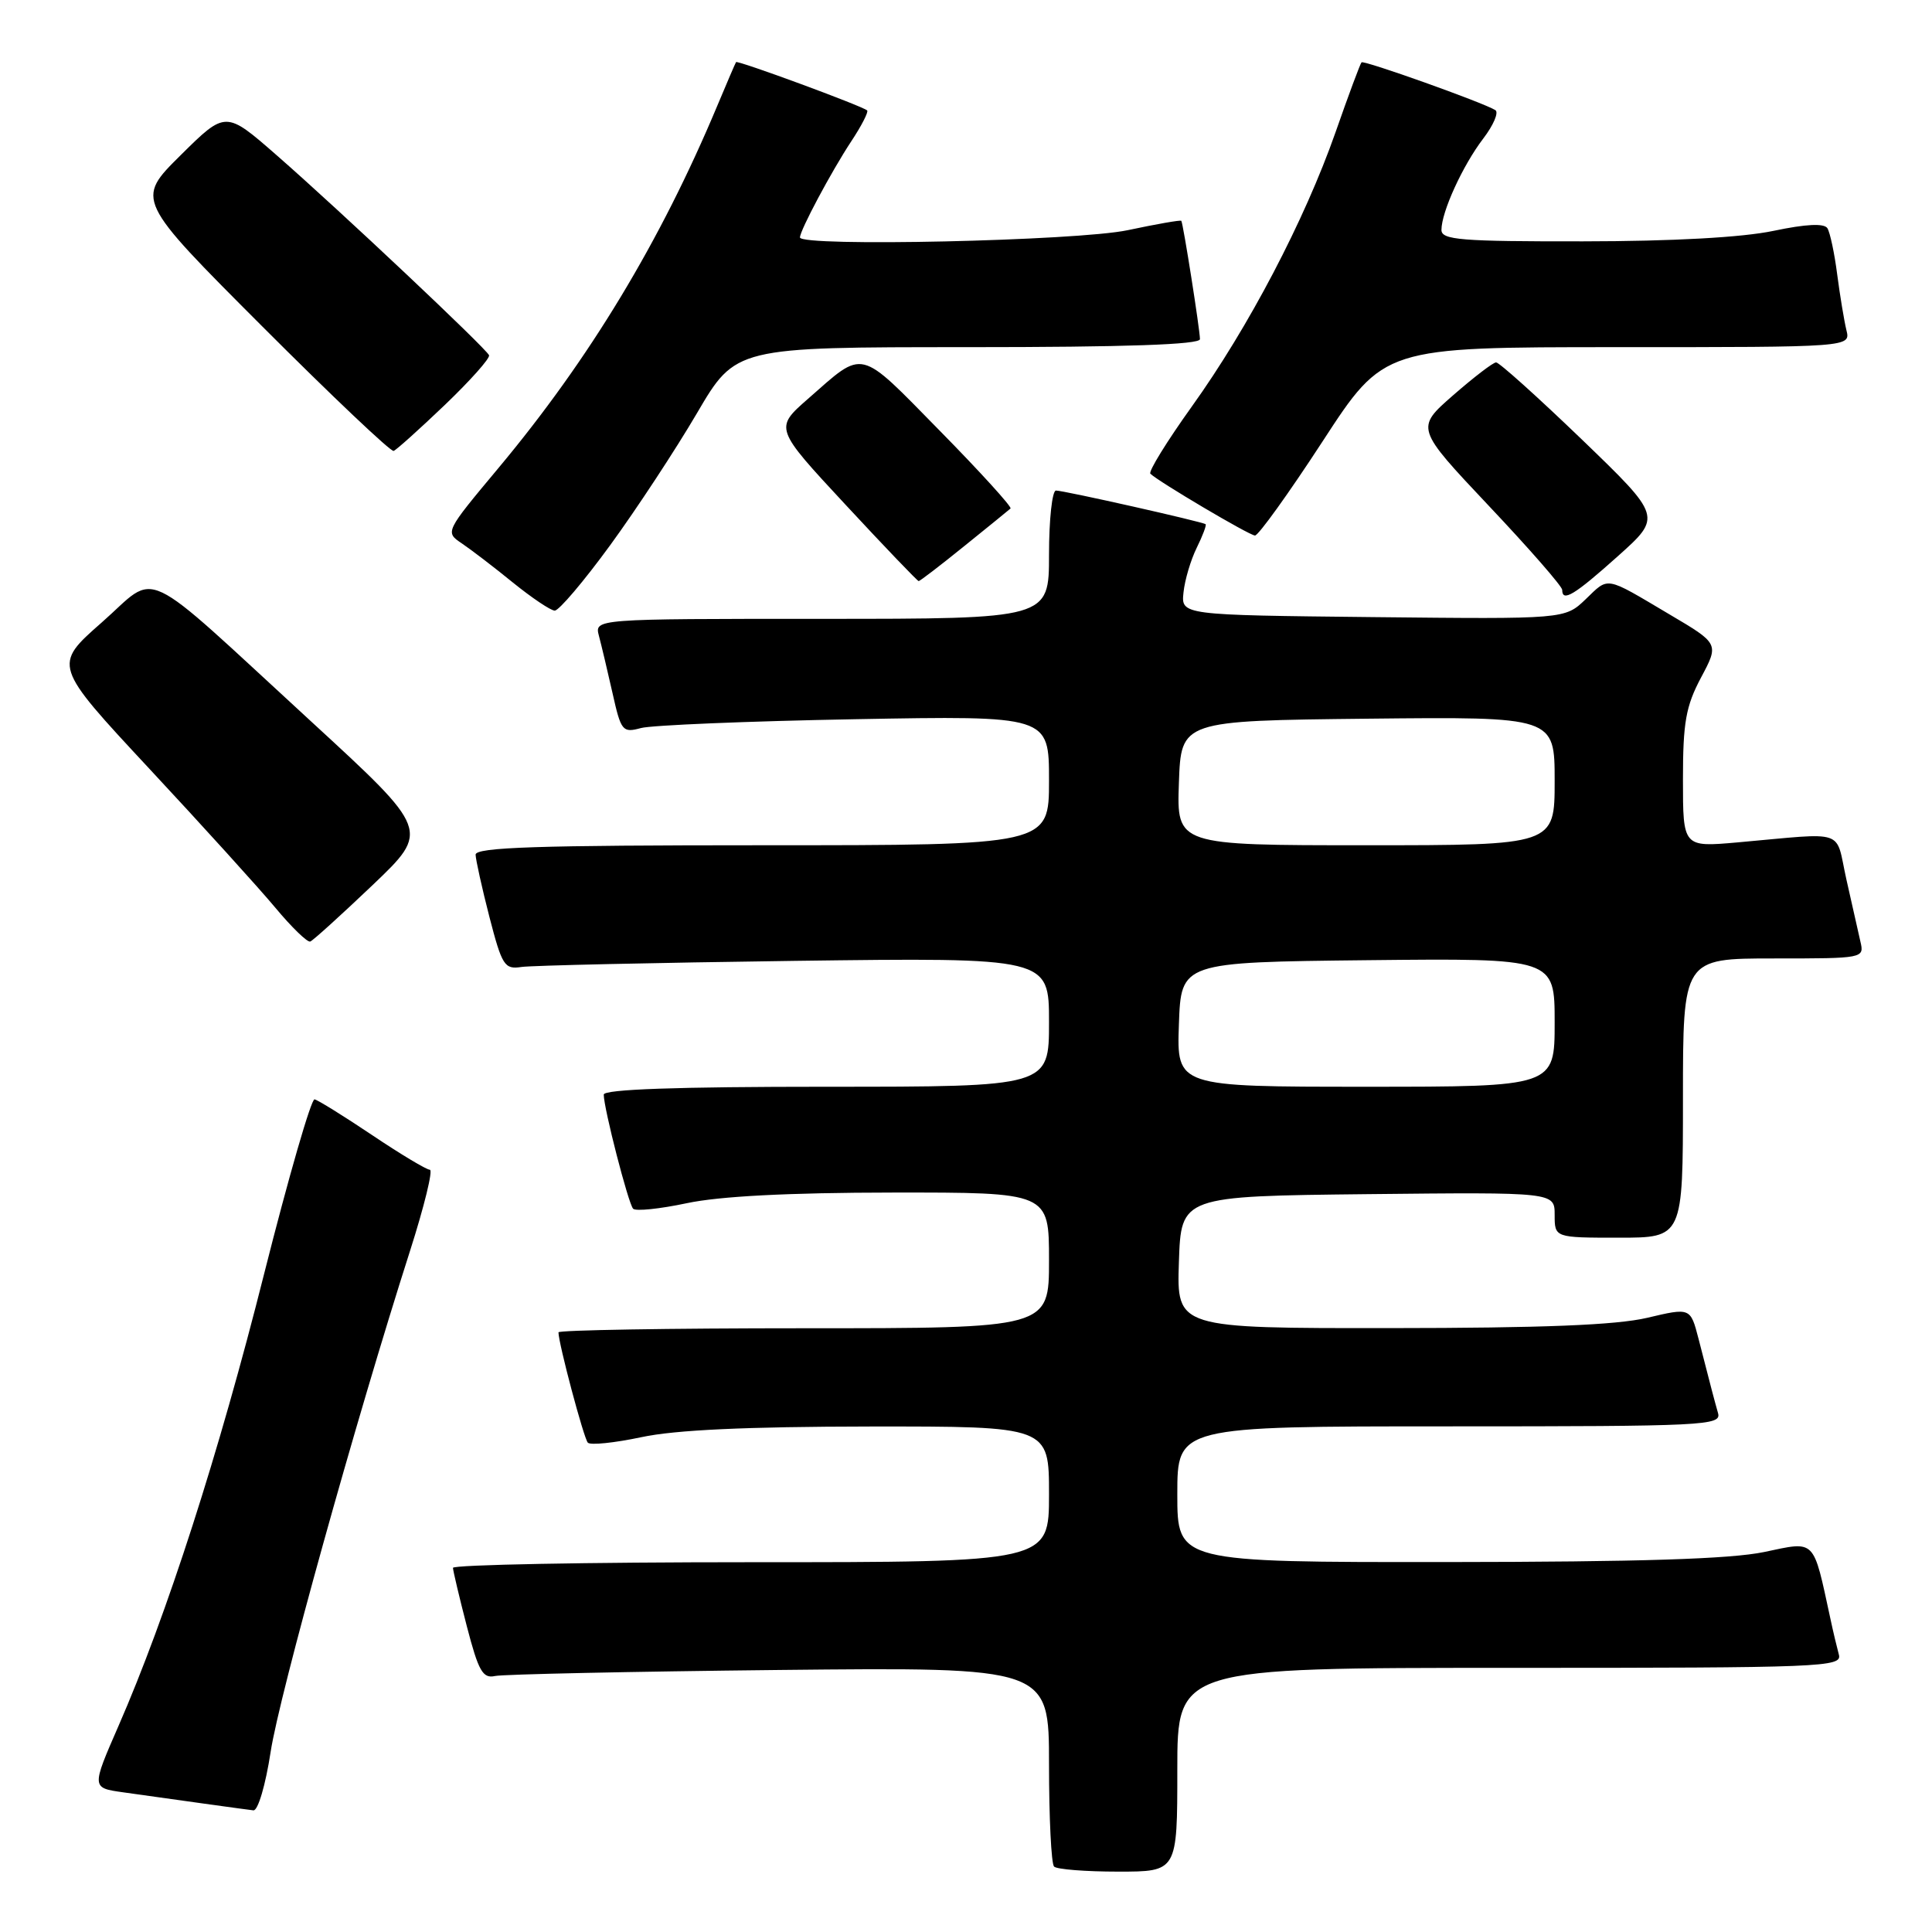 <?xml version="1.0" encoding="UTF-8" standalone="no"?>
<!DOCTYPE svg PUBLIC "-//W3C//DTD SVG 1.1//EN" "http://www.w3.org/Graphics/SVG/1.1/DTD/svg11.dtd" >
<svg xmlns="http://www.w3.org/2000/svg" xmlns:xlink="http://www.w3.org/1999/xlink" version="1.1" viewBox="0 0 256 256">
 <g >
 <path fill="currentColor"
d=" M 156.00 234.50 C 156.00 221.00 156.00 221.00 200.07 221.00 C 241.55 221.00 244.11 220.90 243.66 219.25 C 243.40 218.29 242.89 216.15 242.54 214.50 C 240.21 203.75 240.66 204.20 233.76 205.65 C 229.28 206.58 217.32 206.96 191.75 206.98 C 156.00 207.00 156.00 207.00 156.00 198.00 C 156.00 189.00 156.00 189.00 192.07 189.00 C 225.94 189.00 228.11 188.89 227.65 187.25 C 227.13 185.41 226.79 184.12 225.06 177.38 C 223.99 173.26 223.99 173.26 218.25 174.62 C 214.14 175.58 204.44 175.97 184.21 175.98 C 155.92 176.00 155.92 176.00 156.21 167.25 C 156.50 158.50 156.50 158.50 181.25 158.23 C 206.00 157.97 206.00 157.97 206.00 160.98 C 206.00 164.00 206.00 164.00 214.50 164.00 C 223.00 164.00 223.00 164.00 223.00 145.50 C 223.00 127.00 223.00 127.00 235.02 127.00 C 246.97 127.00 247.04 126.99 246.51 124.75 C 246.22 123.51 245.39 119.80 244.65 116.50 C 243.14 109.73 244.89 110.32 230.25 111.62 C 223.00 112.26 223.00 112.26 223.00 103.28 C 223.00 95.73 223.38 93.58 225.39 89.79 C 227.79 85.29 227.79 85.29 221.20 81.40 C 212.56 76.28 213.23 76.40 210.10 79.41 C 207.35 82.04 207.35 82.04 181.93 81.77 C 156.50 81.50 156.50 81.50 156.82 78.50 C 156.99 76.85 157.78 74.19 158.57 72.59 C 159.36 70.99 159.89 69.58 159.75 69.46 C 159.37 69.14 140.98 65.00 139.92 65.00 C 139.42 65.00 139.00 68.83 139.00 73.50 C 139.00 82.00 139.00 82.00 108.88 82.00 C 78.77 82.00 78.77 82.00 79.36 84.25 C 79.69 85.49 80.50 88.90 81.16 91.83 C 82.29 96.89 82.49 97.13 84.93 96.47 C 86.34 96.09 99.09 95.56 113.25 95.30 C 139.00 94.83 139.00 94.83 139.00 103.41 C 139.00 112.00 139.00 112.00 101.00 112.00 C 71.25 112.00 63.00 112.27 63.02 113.25 C 63.04 113.94 63.86 117.65 64.85 121.50 C 66.52 127.95 66.85 128.47 69.08 128.13 C 70.41 127.93 86.69 127.57 105.25 127.32 C 139.00 126.88 139.00 126.88 139.00 135.44 C 139.00 144.00 139.00 144.00 109.50 144.00 C 89.66 144.00 80.00 144.34 80.00 145.04 C 80.00 146.85 83.25 159.47 83.89 160.16 C 84.22 160.52 87.42 160.19 91.00 159.43 C 95.32 158.51 104.45 158.03 118.25 158.02 C 139.00 158.00 139.00 158.00 139.00 167.00 C 139.00 176.00 139.00 176.00 106.50 176.00 C 88.62 176.00 74.00 176.25 74.00 176.54 C 74.00 177.99 77.35 190.58 77.89 191.16 C 78.22 191.52 81.42 191.19 85.00 190.43 C 89.48 189.47 98.89 189.04 115.25 189.02 C 139.00 189.00 139.00 189.00 139.00 198.00 C 139.00 207.00 139.00 207.00 99.50 207.00 C 77.78 207.00 60.01 207.34 60.02 207.75 C 60.04 208.16 60.86 211.65 61.86 215.50 C 63.40 221.43 63.97 222.44 65.59 222.08 C 66.64 221.85 83.59 221.49 103.25 221.28 C 139.00 220.91 139.00 220.91 139.00 233.79 C 139.00 240.87 139.30 246.97 139.67 247.33 C 140.03 247.70 143.86 248.00 148.17 248.00 C 156.00 248.00 156.00 248.00 156.00 234.50 Z  M 35.86 232.14 C 37.01 224.61 47.08 188.40 54.33 165.75 C 56.22 159.84 57.40 155.00 56.96 155.00 C 56.52 155.00 53.08 152.94 49.33 150.42 C 45.57 147.90 42.13 145.76 41.68 145.67 C 41.24 145.58 38.23 155.98 35.00 168.78 C 29.01 192.58 22.08 214.10 15.70 228.70 C 12.12 236.90 12.12 236.90 16.31 237.49 C 25.03 238.72 32.54 239.76 33.58 239.88 C 34.18 239.95 35.19 236.52 35.86 232.14 Z  M 49.37 117.28 C 56.95 110.05 56.95 110.05 41.23 95.60 C 18.04 74.30 21.13 75.76 13.48 82.48 C 7.03 88.15 7.03 88.15 19.76 101.83 C 26.77 109.35 34.29 117.65 36.47 120.26 C 38.65 122.88 40.74 124.90 41.11 124.76 C 41.48 124.62 45.20 121.25 49.37 117.28 Z  M 80.86 72.23 C 84.36 67.43 89.53 59.56 92.35 54.75 C 97.48 46.00 97.48 46.00 128.24 46.00 C 149.19 46.00 159.00 45.66 159.00 44.94 C 159.00 43.72 156.78 29.62 156.53 29.26 C 156.44 29.13 153.24 29.69 149.43 30.50 C 142.73 31.92 106.00 32.73 106.00 31.46 C 106.00 30.52 110.18 22.69 112.78 18.75 C 114.16 16.67 115.11 14.81 114.90 14.63 C 114.17 14.01 97.71 7.95 97.53 8.23 C 97.43 8.38 96.32 10.97 95.05 14.00 C 87.51 32.01 78.11 47.57 66.06 62.00 C 58.97 70.49 58.96 70.50 61.19 72.00 C 62.42 72.83 65.47 75.16 67.96 77.19 C 70.46 79.21 72.95 80.89 73.50 80.91 C 74.05 80.93 77.36 77.03 80.86 72.23 Z  M 214.36 73.71 C 220.22 68.47 220.22 68.47 209.60 58.23 C 203.75 52.60 198.64 48.01 198.24 48.02 C 197.83 48.03 195.27 50.00 192.53 52.39 C 187.57 56.73 187.57 56.73 197.28 67.03 C 202.63 72.69 207.00 77.70 207.00 78.16 C 207.00 79.83 208.61 78.86 214.36 73.71 Z  M 127.76 72.37 C 130.92 69.82 133.68 67.58 133.90 67.38 C 134.12 67.19 129.90 62.54 124.51 57.06 C 113.64 46.00 114.61 46.23 107.06 52.85 C 102.62 56.74 102.62 56.74 112.03 66.87 C 117.20 72.44 121.57 77.00 121.73 77.00 C 121.89 77.00 124.61 74.92 127.76 72.37 Z  M 175.24 58.50 C 183.38 46.00 183.38 46.00 214.30 46.00 C 245.22 46.00 245.22 46.00 244.66 43.75 C 244.36 42.51 243.81 39.20 243.44 36.38 C 243.08 33.56 242.49 30.80 242.14 30.24 C 241.71 29.57 239.32 29.68 235.00 30.59 C 230.86 31.46 221.68 31.97 209.75 31.98 C 193.57 32.00 191.00 31.79 191.00 30.47 C 191.00 28.08 193.81 21.94 196.53 18.37 C 197.90 16.58 198.62 14.88 198.14 14.59 C 196.51 13.58 180.72 7.95 180.41 8.26 C 180.24 8.43 178.68 12.61 176.96 17.54 C 172.87 29.19 165.43 43.40 157.92 53.87 C 154.62 58.48 152.15 62.48 152.43 62.77 C 153.47 63.80 165.52 70.93 166.29 70.96 C 166.73 70.98 170.76 65.38 175.24 58.50 Z  M 58.96 53.64 C 62.33 50.41 64.96 47.46 64.80 47.07 C 64.39 46.13 45.05 27.90 36.67 20.58 C 29.90 14.66 29.90 14.66 23.94 20.56 C 17.98 26.46 17.98 26.46 34.73 43.23 C 43.95 52.46 51.79 59.89 52.16 59.75 C 52.53 59.61 55.59 56.86 58.96 53.64 Z  M 156.21 135.75 C 156.50 127.50 156.50 127.50 181.25 127.23 C 206.00 126.97 206.00 126.97 206.00 135.48 C 206.00 144.00 206.00 144.00 180.96 144.00 C 155.92 144.00 155.92 144.00 156.21 135.75 Z  M 156.21 103.75 C 156.50 95.50 156.50 95.50 181.25 95.23 C 206.00 94.97 206.00 94.97 206.00 103.48 C 206.00 112.00 206.00 112.00 180.96 112.00 C 155.92 112.00 155.92 112.00 156.21 103.75 Z "/>
</g>
</svg>